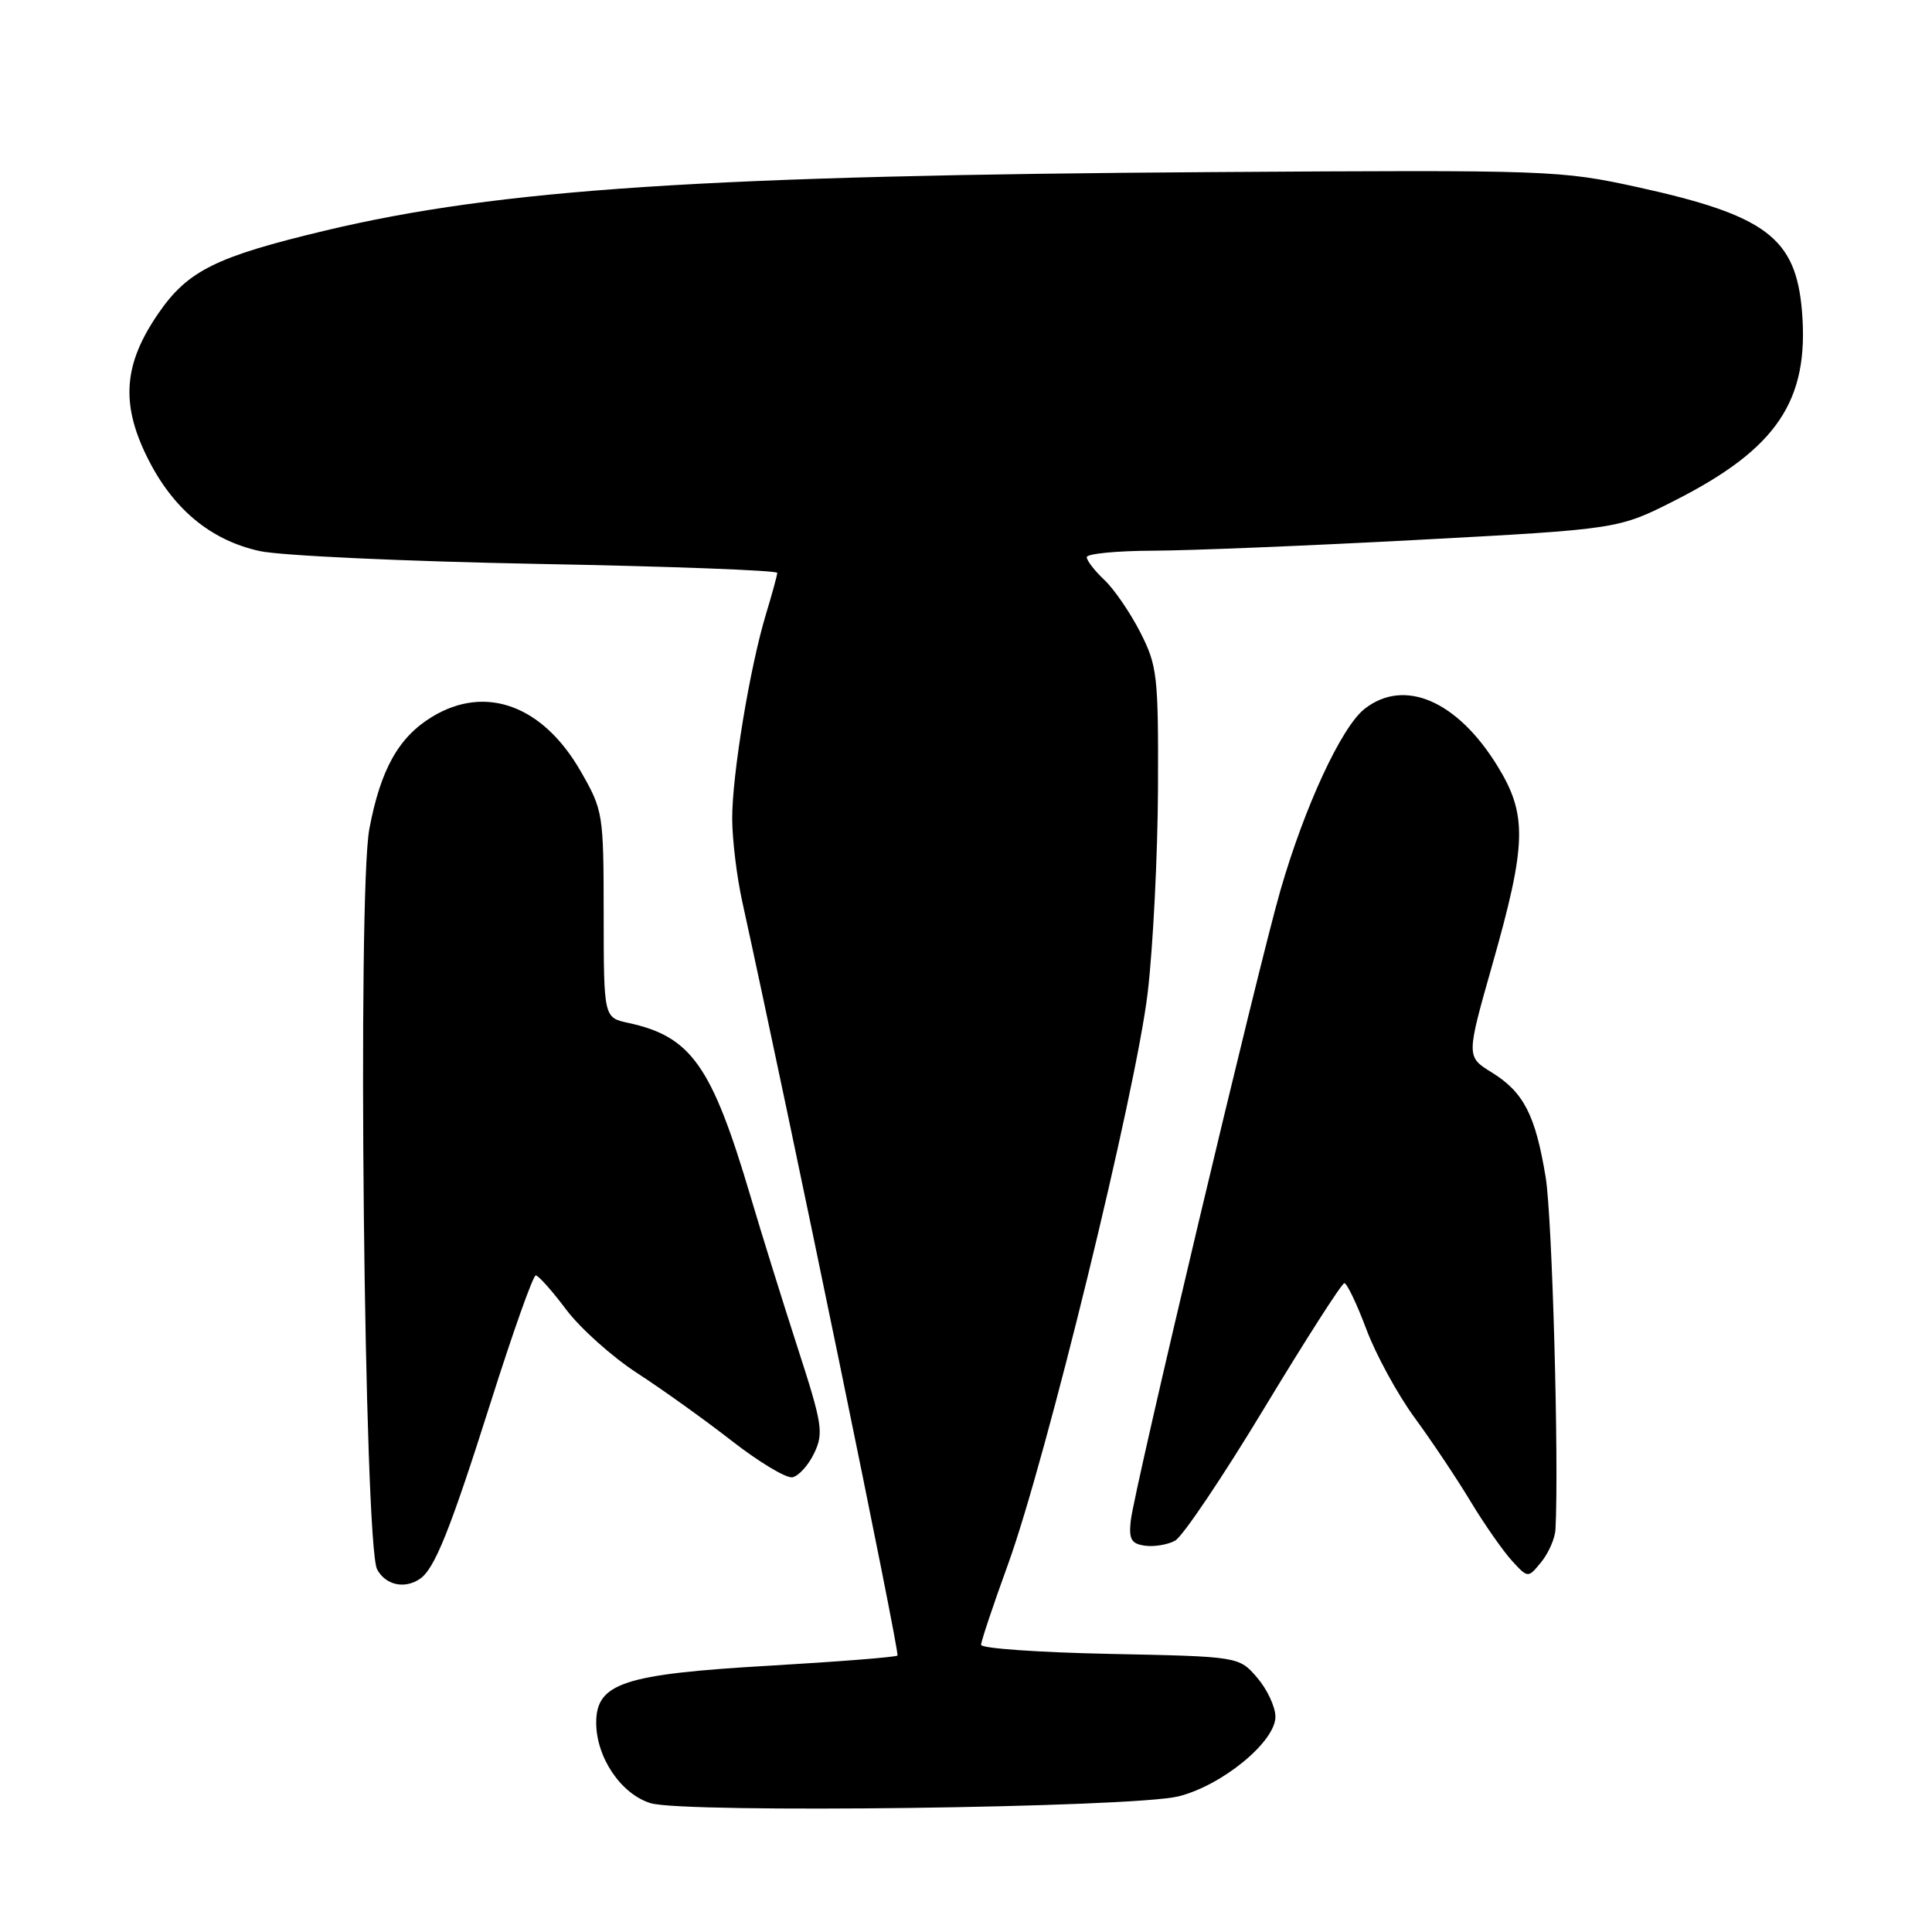 <?xml version="1.0" encoding="UTF-8" standalone="no"?>
<!DOCTYPE svg PUBLIC "-//W3C//DTD SVG 1.1//EN" "http://www.w3.org/Graphics/SVG/1.1/DTD/svg11.dtd" >
<svg xmlns="http://www.w3.org/2000/svg" xmlns:xlink="http://www.w3.org/1999/xlink" version="1.1" viewBox="0 0 256 256">
 <g >
 <path fill="currentColor"
d=" M 156.14 238.03 C 161.92 236.60 169.00 230.79 169.00 227.48 C 169.00 226.18 167.91 223.85 166.59 222.31 C 164.17 219.50 164.17 219.50 147.09 219.15 C 137.69 218.96 130.00 218.42 130.00 217.95 C 130.00 217.48 131.60 212.69 133.56 207.30 C 138.61 193.39 150.54 144.57 152.08 131.50 C 152.79 125.45 153.40 113.30 153.44 104.50 C 153.50 89.48 153.35 88.21 151.08 83.76 C 149.75 81.16 147.61 78.04 146.33 76.84 C 145.05 75.64 144.00 74.28 144.00 73.83 C 144.00 73.37 147.94 72.99 152.75 72.97 C 157.56 72.96 173.41 72.31 187.98 71.53 C 214.45 70.11 214.45 70.11 221.94 66.31 C 235.48 59.44 239.75 53.07 238.77 41.22 C 237.96 31.52 234.02 28.54 217.00 24.80 C 206.76 22.56 205.37 22.51 161.00 22.80 C 93.74 23.23 66.20 25.04 43.11 30.55 C 28.61 34.01 24.88 35.86 20.99 41.52 C 16.40 48.18 15.98 53.39 19.44 60.46 C 22.82 67.37 27.85 71.58 34.42 73.02 C 37.21 73.63 53.79 74.39 71.25 74.72 C 88.71 75.04 103.00 75.58 102.99 75.91 C 102.98 76.23 102.31 78.69 101.50 81.36 C 99.36 88.42 97.00 102.71 97.02 108.50 C 97.03 111.25 97.63 116.20 98.36 119.50 C 104.83 149.02 119.26 219.07 118.92 219.37 C 118.69 219.58 111.08 220.18 102.00 220.71 C 82.61 221.83 79.00 223.02 79.00 228.28 C 79.01 232.88 82.29 237.73 86.21 238.93 C 90.70 240.30 150.03 239.54 156.14 238.03 Z  M 55.61 209.23 C 57.58 207.93 59.62 202.84 65.04 185.75 C 67.96 176.54 70.63 169.00 70.99 169.00 C 71.34 169.00 73.15 171.03 75.01 173.51 C 76.87 175.99 81.11 179.79 84.44 181.95 C 87.77 184.11 93.42 188.16 97.00 190.95 C 100.58 193.74 104.17 195.89 104.99 195.75 C 105.81 195.60 107.11 194.17 107.88 192.56 C 109.16 189.89 108.98 188.73 105.69 178.58 C 103.72 172.48 100.90 163.45 99.44 158.50 C 94.31 141.19 91.59 137.34 83.25 135.54 C 80.00 134.84 80.00 134.84 79.99 121.17 C 79.98 107.78 79.92 107.39 76.95 102.21 C 71.93 93.45 64.33 90.67 57.24 94.99 C 52.81 97.69 50.42 101.97 48.94 109.84 C 47.34 118.31 48.25 204.73 49.97 207.95 C 51.08 210.02 53.57 210.59 55.61 209.23 Z  M 206.11 202.64 C 206.58 193.74 205.68 161.25 204.81 156.00 C 203.46 147.76 201.90 144.72 197.66 142.10 C 194.28 140.01 194.28 140.01 197.76 127.76 C 202.30 111.79 202.39 107.95 198.42 101.50 C 193.09 92.83 186.06 89.81 180.81 93.93 C 177.74 96.35 172.86 106.88 169.65 118.02 C 166.64 128.46 150.29 197.34 149.83 201.50 C 149.56 203.95 149.90 204.56 151.70 204.81 C 152.91 204.98 154.71 204.69 155.70 204.15 C 156.69 203.62 162.00 195.73 167.50 186.62 C 173.00 177.52 177.78 170.05 178.13 170.03 C 178.47 170.02 179.78 172.75 181.04 176.11 C 182.30 179.48 185.18 184.76 187.45 187.86 C 189.72 190.96 193.07 195.97 194.89 199.00 C 196.72 202.03 199.18 205.54 200.35 206.82 C 202.47 209.13 202.47 209.13 204.24 206.96 C 205.21 205.76 206.05 203.82 206.11 202.64 Z "/>
</g>
</svg>